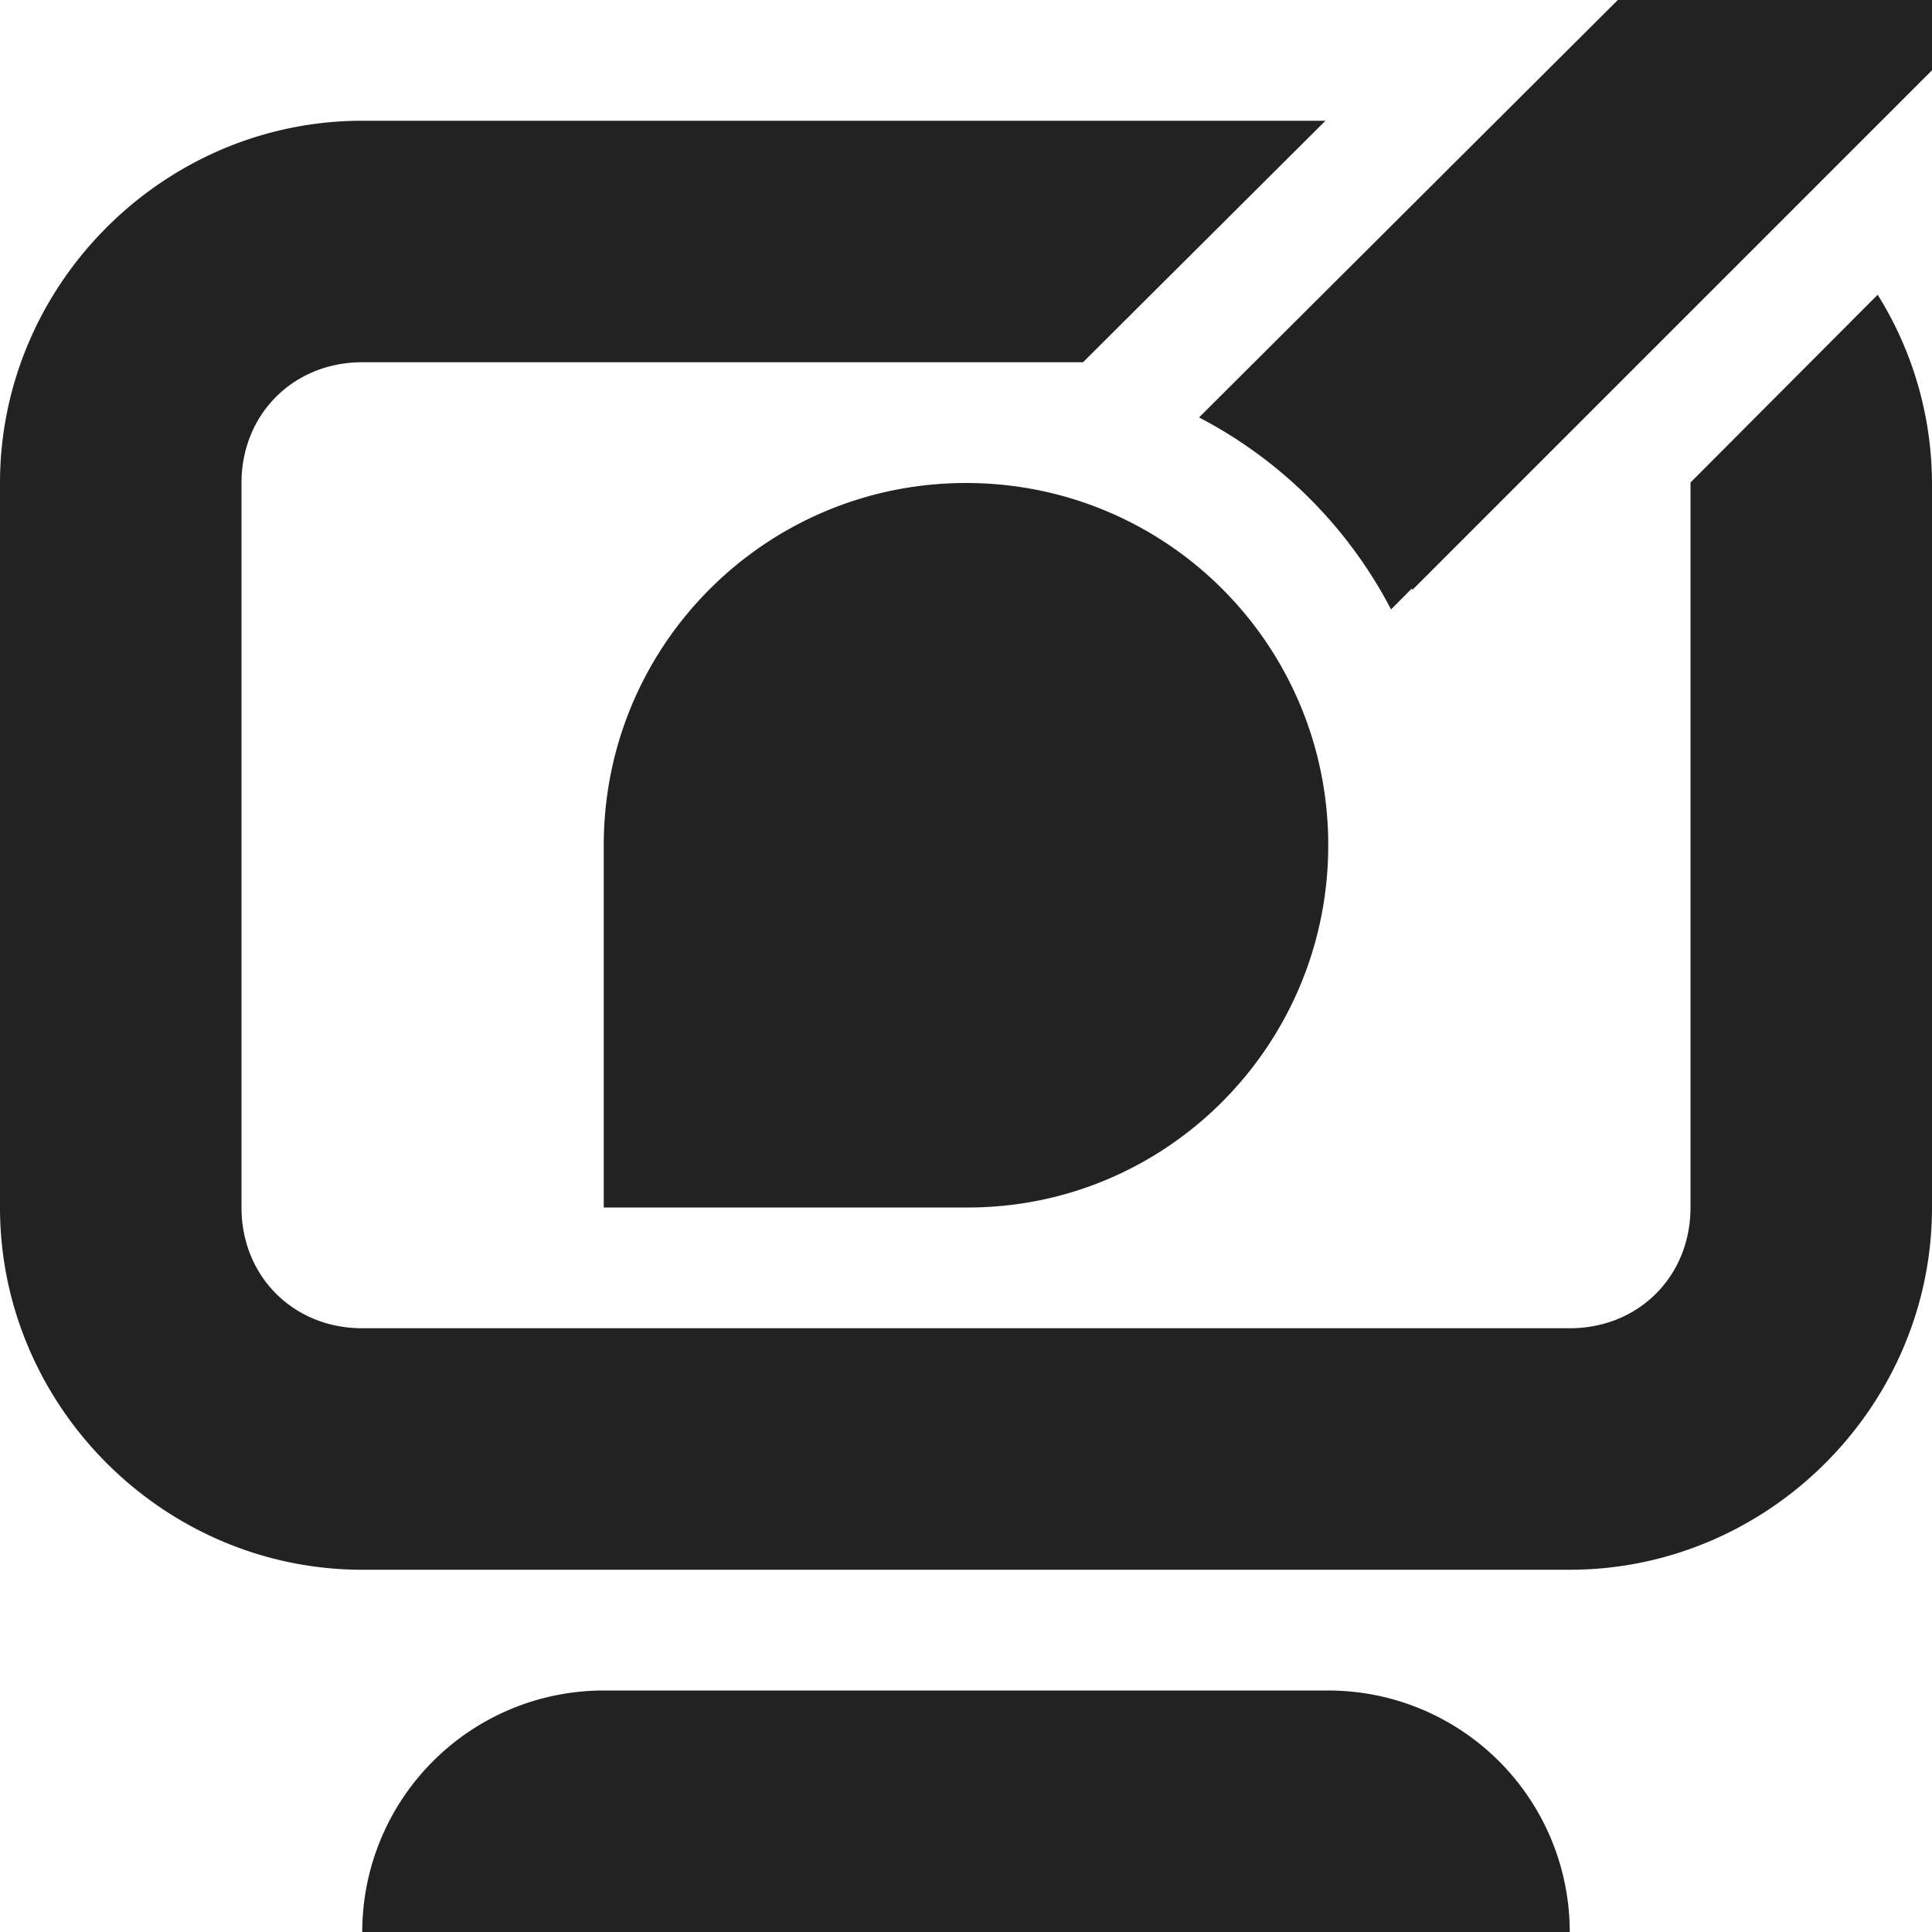 <svg xmlns="http://www.w3.org/2000/svg" width="16" height="16"><path fill="#222" d="M13.398 0 9.93 3.457a3.74 3.74 0 0 1 1.59 1.59l.171-.172.008.008L16 .582V0zM3 1C1.355 1 0 2.355 0 4v6c0 1.645 1.355 3 3 3h10c1.645 0 3-1.355 3-3V4a2.96 2.96 0 0 0-.45-1.559L14 3.996V10c0 .57-.43 1-1 1H3c-.57 0-1-.43-1-1V4c0-.57.43-1 1-1h5.969l2.008-2zm5 3C6.344 4 5 5.34 5 7v3h3c1.66.008 3-1.344 3-3 0-1.66-1.34-3-3-3zM5 14a2 2 0 0 0-2 2h10a2 2 0 0 0-2-2zm0 0"/></svg>